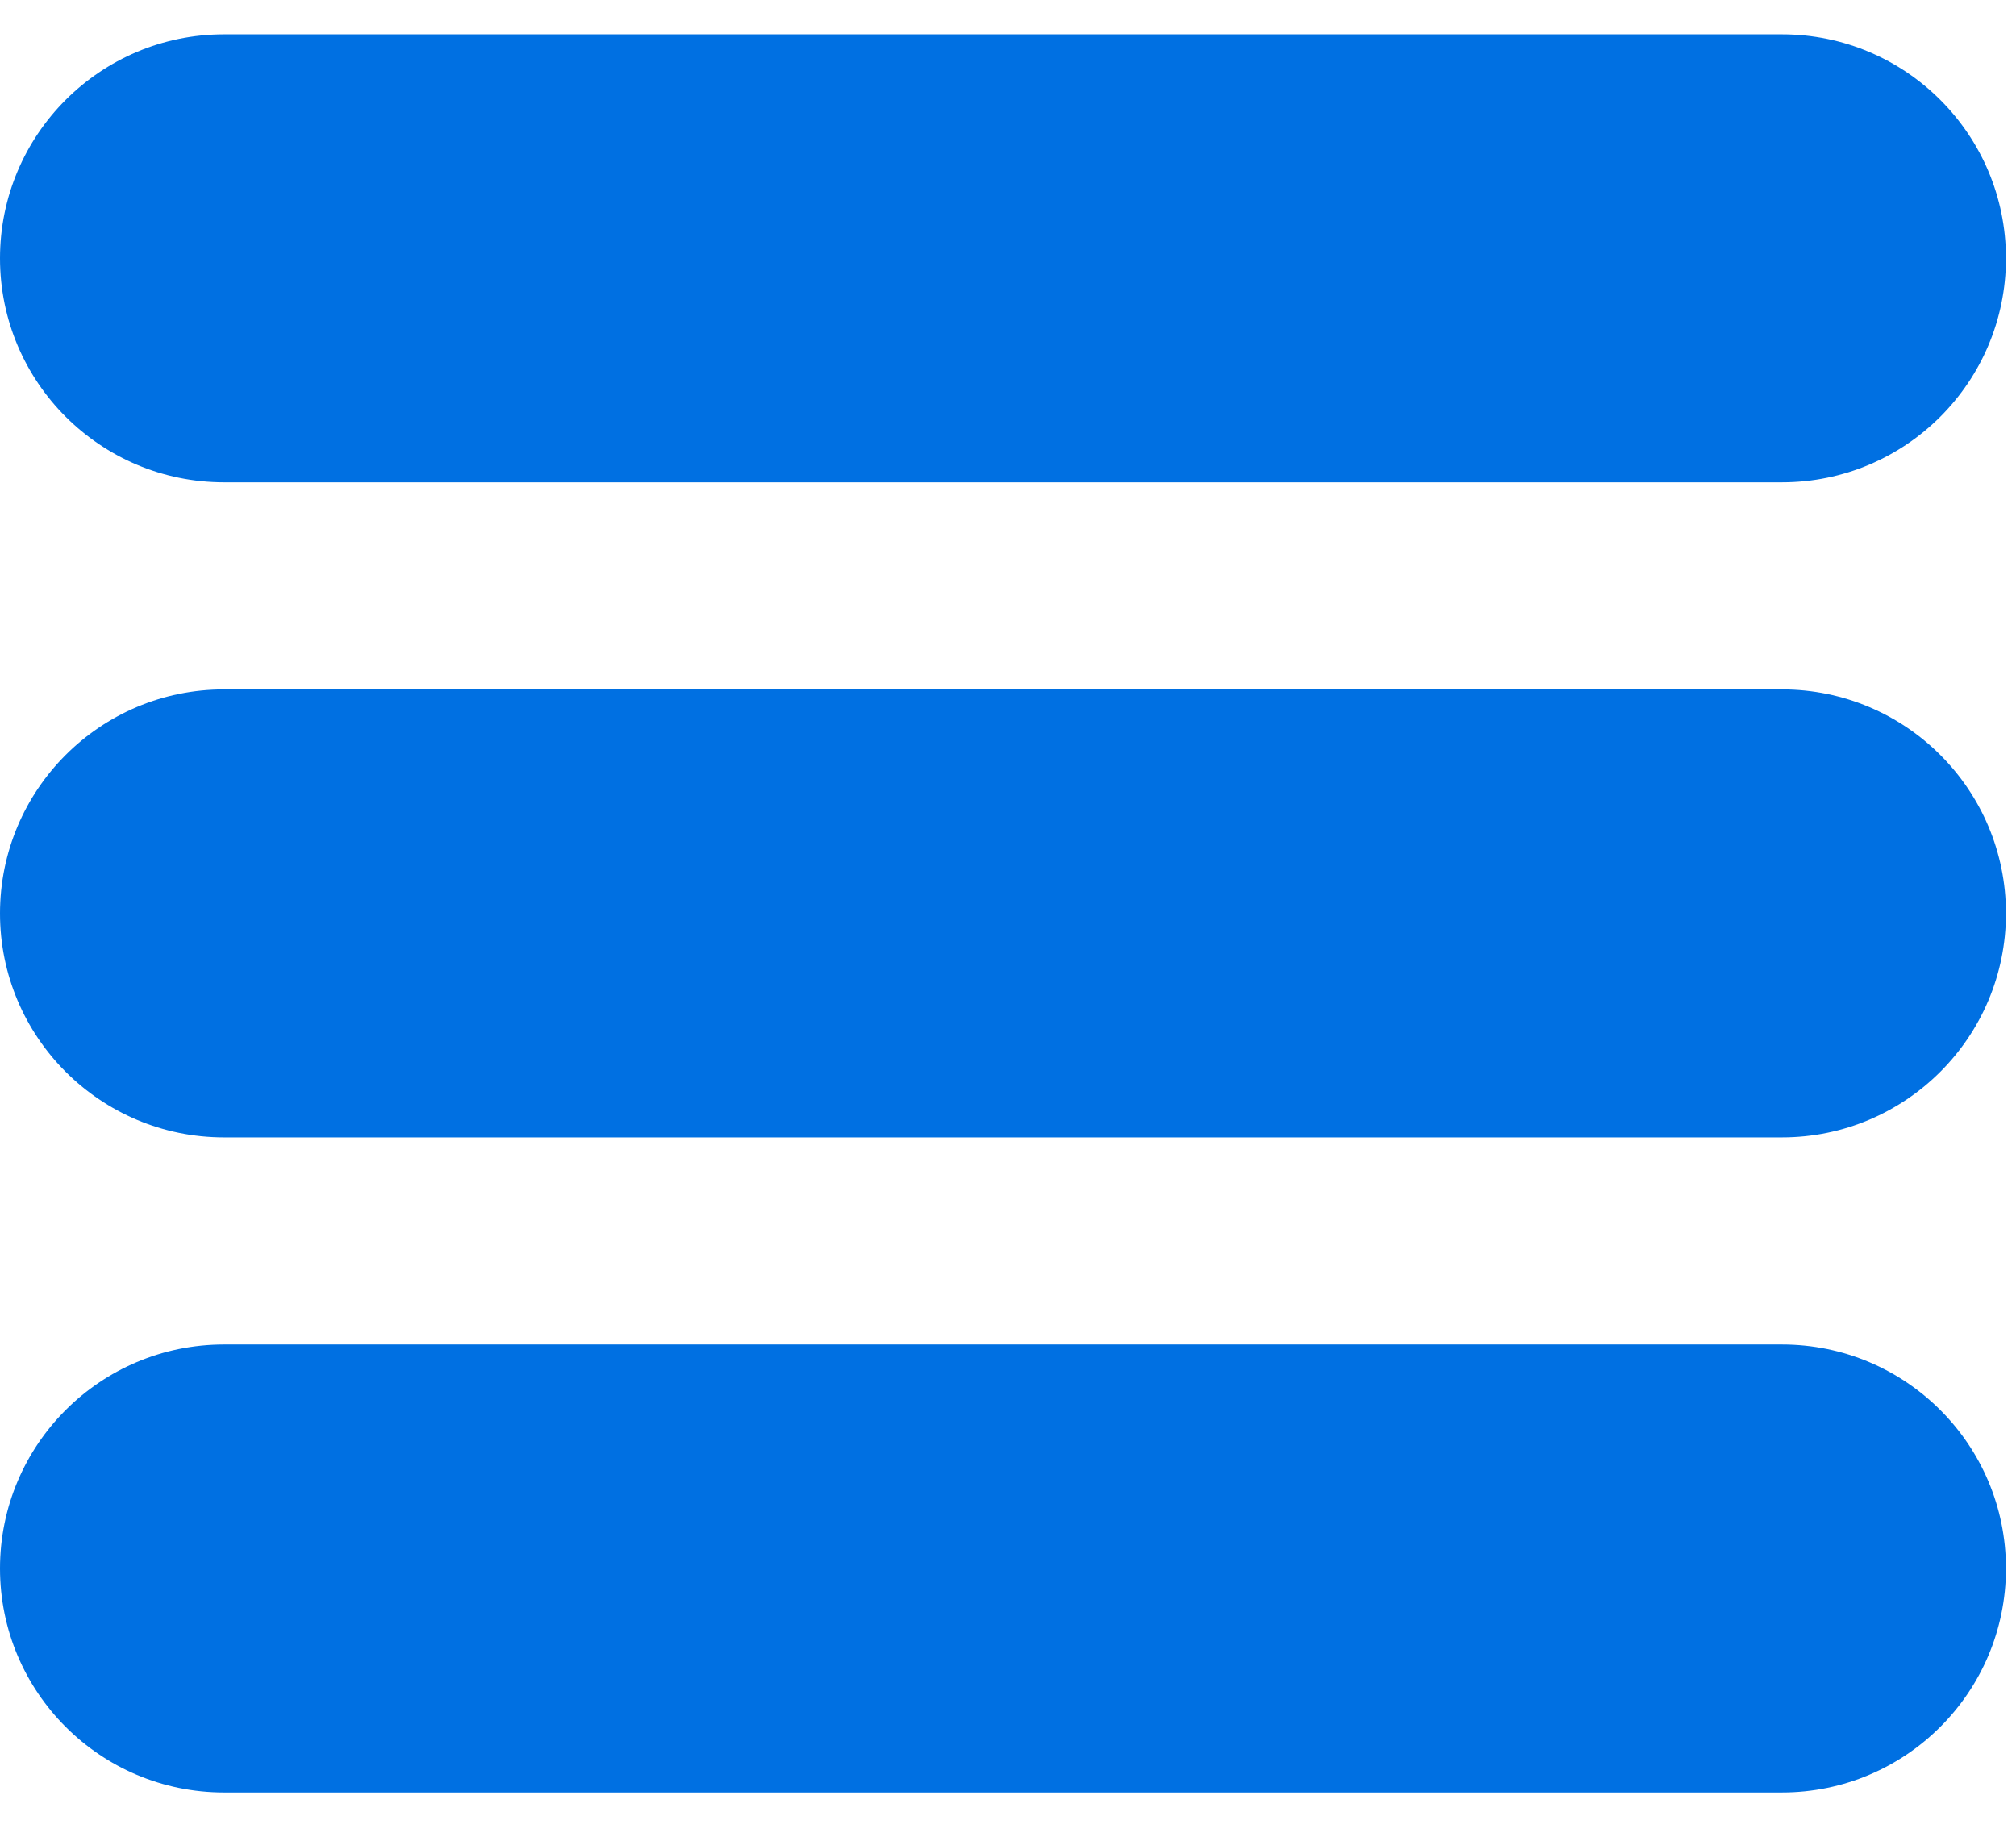 <?xml version="1.0" encoding="UTF-8"?>
<svg width="45px" height="41px" viewBox="0 0 45 41" version="1.1" xmlns="http://www.w3.org/2000/svg" xmlns:xlink="http://www.w3.org/1999/xlink">
    <!-- Generator: Sketch 60.1 (88133) - https://sketch.com -->
    <title>text-lines copy 2</title>
    <desc>Created with Sketch.</desc>
    <g id="Page-1" stroke="none" stroke-width="1" fill="none" fill-rule="evenodd">
        <g id="Artboard" transform="translate(-188, -197)" fill="#0070E2" fill-rule="nonzero">
            <g id="text-lines-copy-2" transform="translate(188, 197)">
                <path d="M39.776,10.766 L5,10.766 C2.239,10.766 0,8.527 0,5.766 C0,3.005 2.239,0.766 5,0.766 L39.776,0.766 C42.537,0.766 44.776,3.005 44.776,5.766 C44.776,8.527 42.537,10.766 39.776,10.766 Z" id="Path"></path>
                <path d="M39.776,25.388 L5,25.388 C2.239,25.388 0,23.149 0,20.388 C0,17.626 2.239,15.388 5,15.388 L39.776,15.388 C42.537,15.388 44.776,17.626 44.776,20.388 C44.776,23.149 42.537,25.388 39.776,25.388 Z" id="Path"></path>
                <path d="M39.776,40.01 L5,40.01 C2.239,40.01 0,37.771 0,35.01 C0,32.248 2.239,30.01 5,30.01 L39.776,30.01 C42.537,30.01 44.776,32.248 44.776,35.01 C44.776,37.771 42.537,40.01 39.776,40.01 Z" id="Path"></path>
            </g>
        </g>
    </g>
</svg>